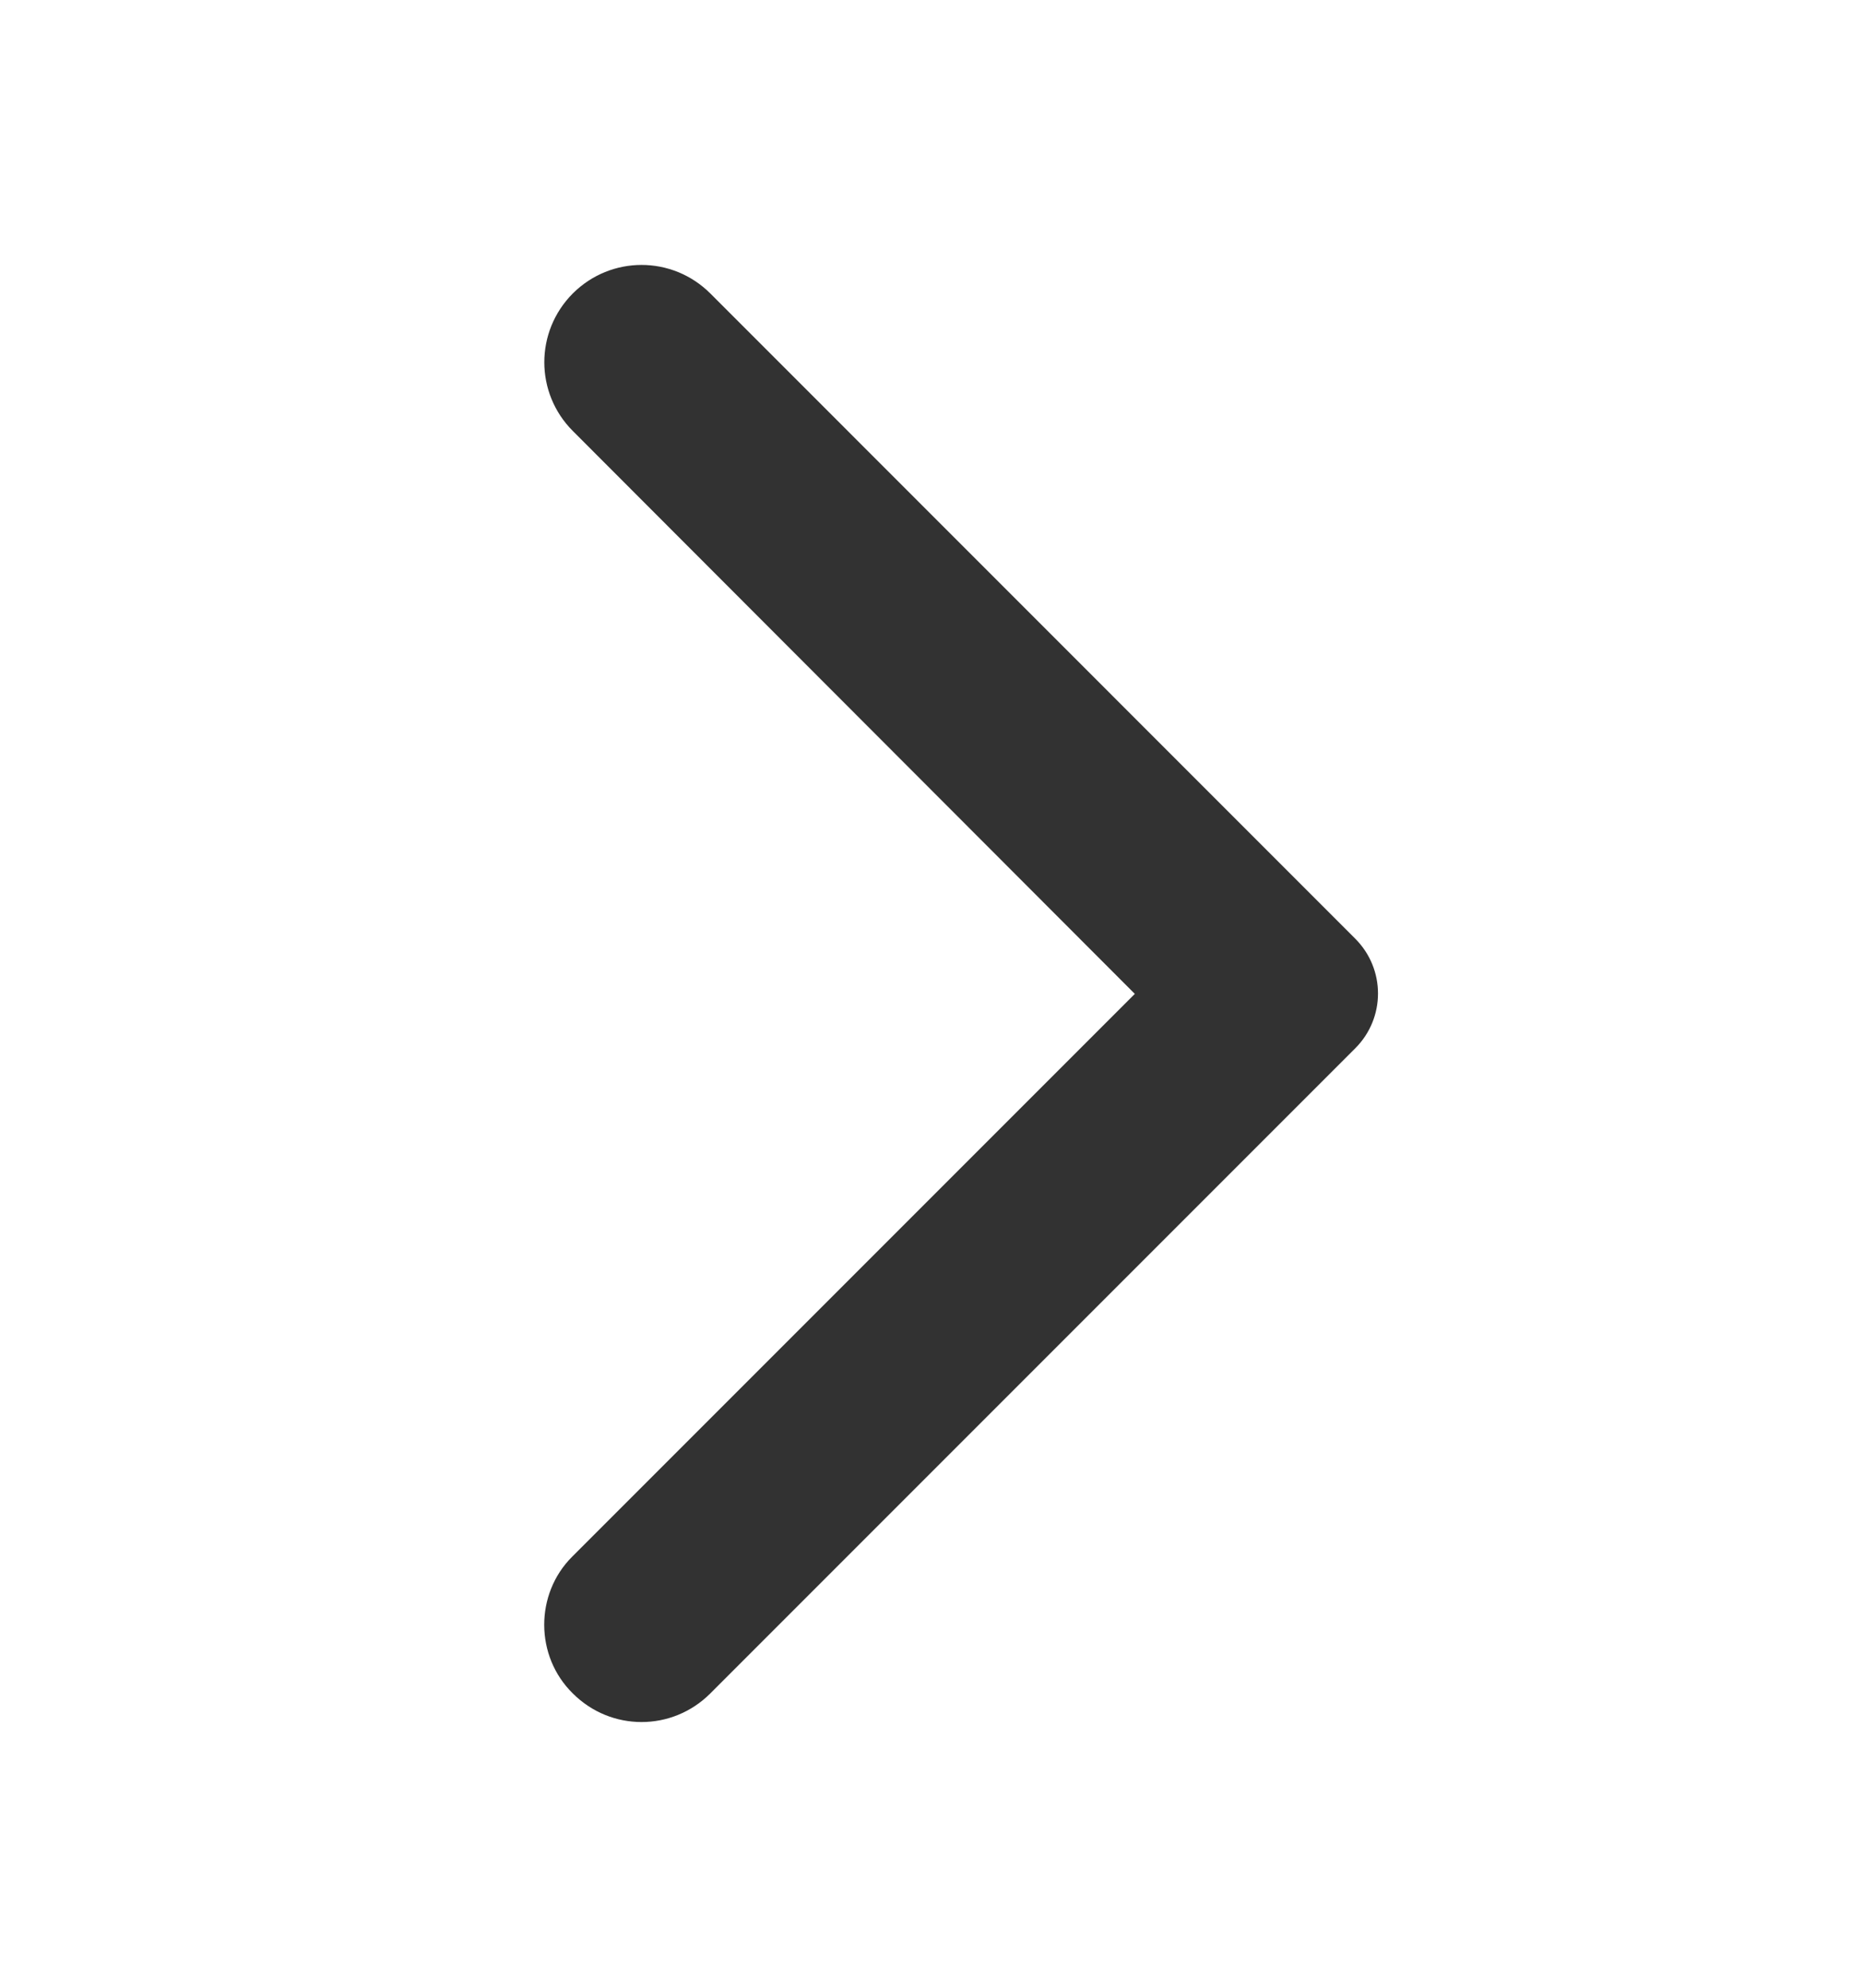 <svg width="15" height="16" viewBox="0 0 15 16" fill="none" xmlns="http://www.w3.org/2000/svg">
<g clip-path="url(#clip0_131_1521)">
<path d="M4.612 13.631C4.919 13.938 5.412 13.938 5.719 13.631L10.912 8.438C11.156 8.194 11.156 7.8 10.912 7.556L5.719 2.362C5.412 2.056 4.919 2.056 4.612 2.362C4.306 2.669 4.306 3.163 4.612 3.469L9.137 8L4.606 12.531C4.306 12.831 4.306 13.331 4.612 13.631Z" fill="#323232"/>
</g>
<defs>
<clipPath id="clip0_131_1521">
<rect width="15" height="15" fill="white" transform="translate(0 0.5)"/>
</clipPath>
</defs>
</svg>
